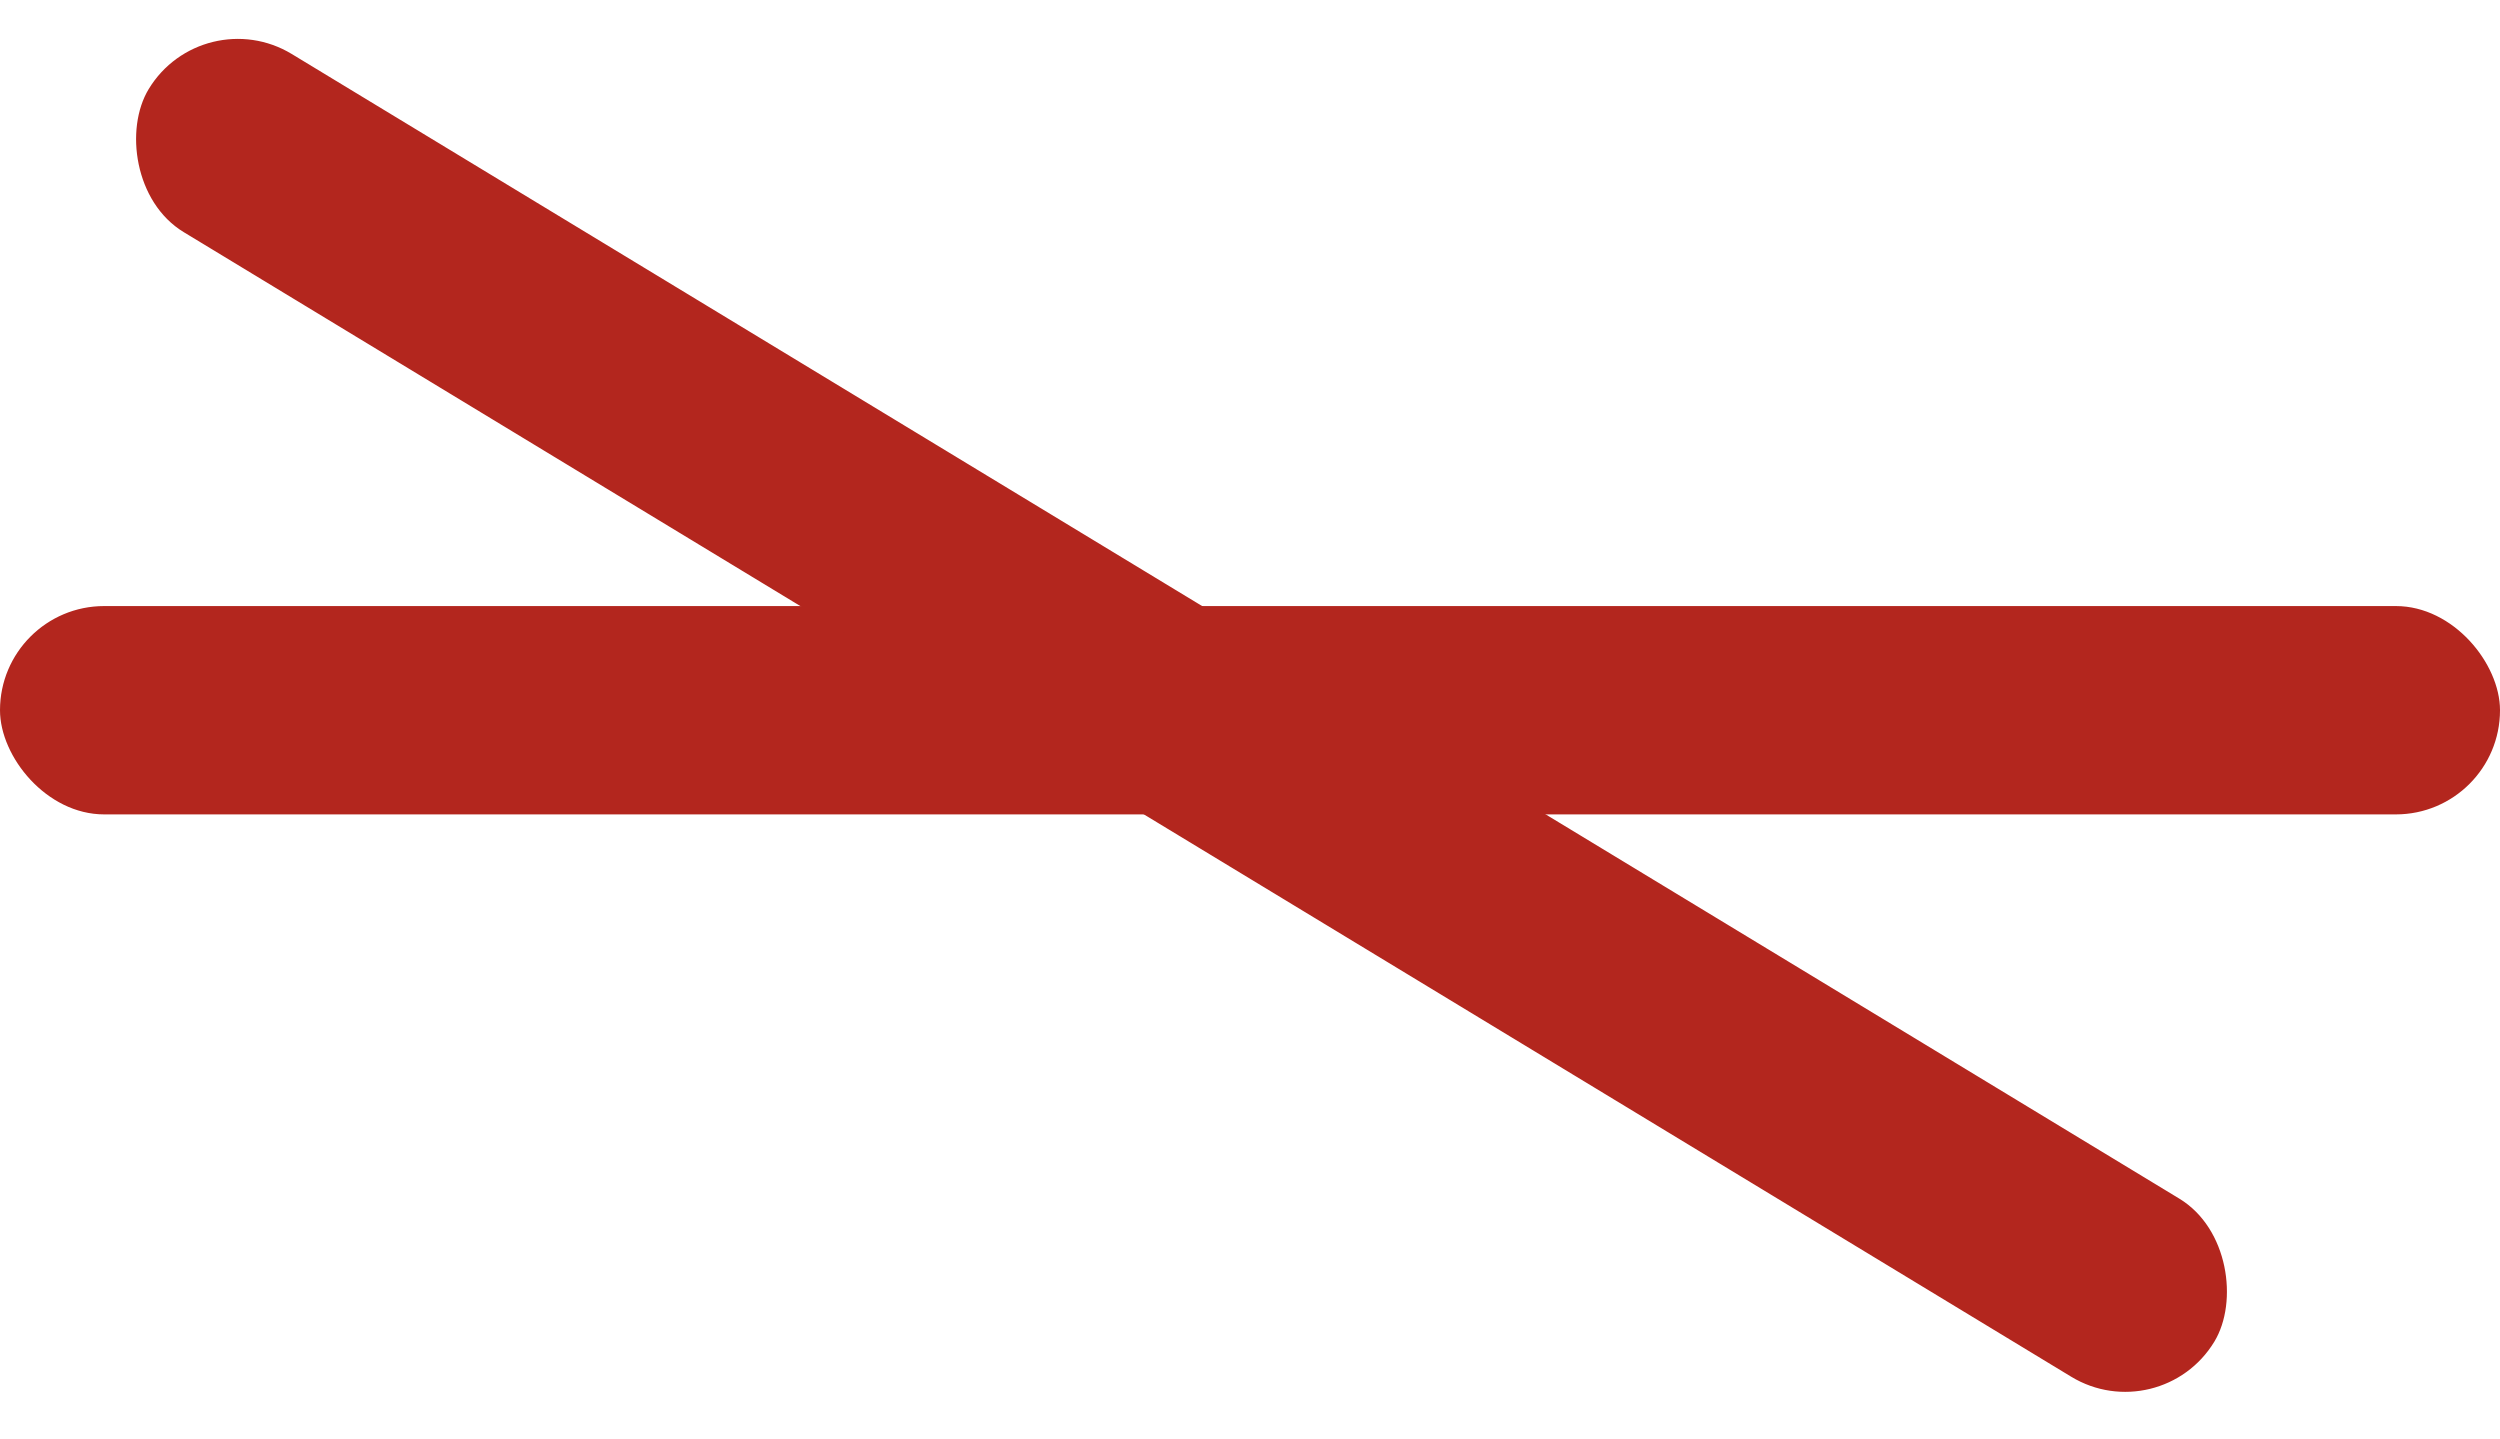 <svg width="132" height="76" viewBox="0 0 132 76" fill="none" xmlns="http://www.w3.org/2000/svg">
<rect y="32" width="132" height="11" rx="5.5" fill="#B3261E"/>
<rect x="10.703" width="127.552" height="11" rx="5.5" transform="rotate(31.233 10.703 0)" fill="#B3261E"/>
</svg>
